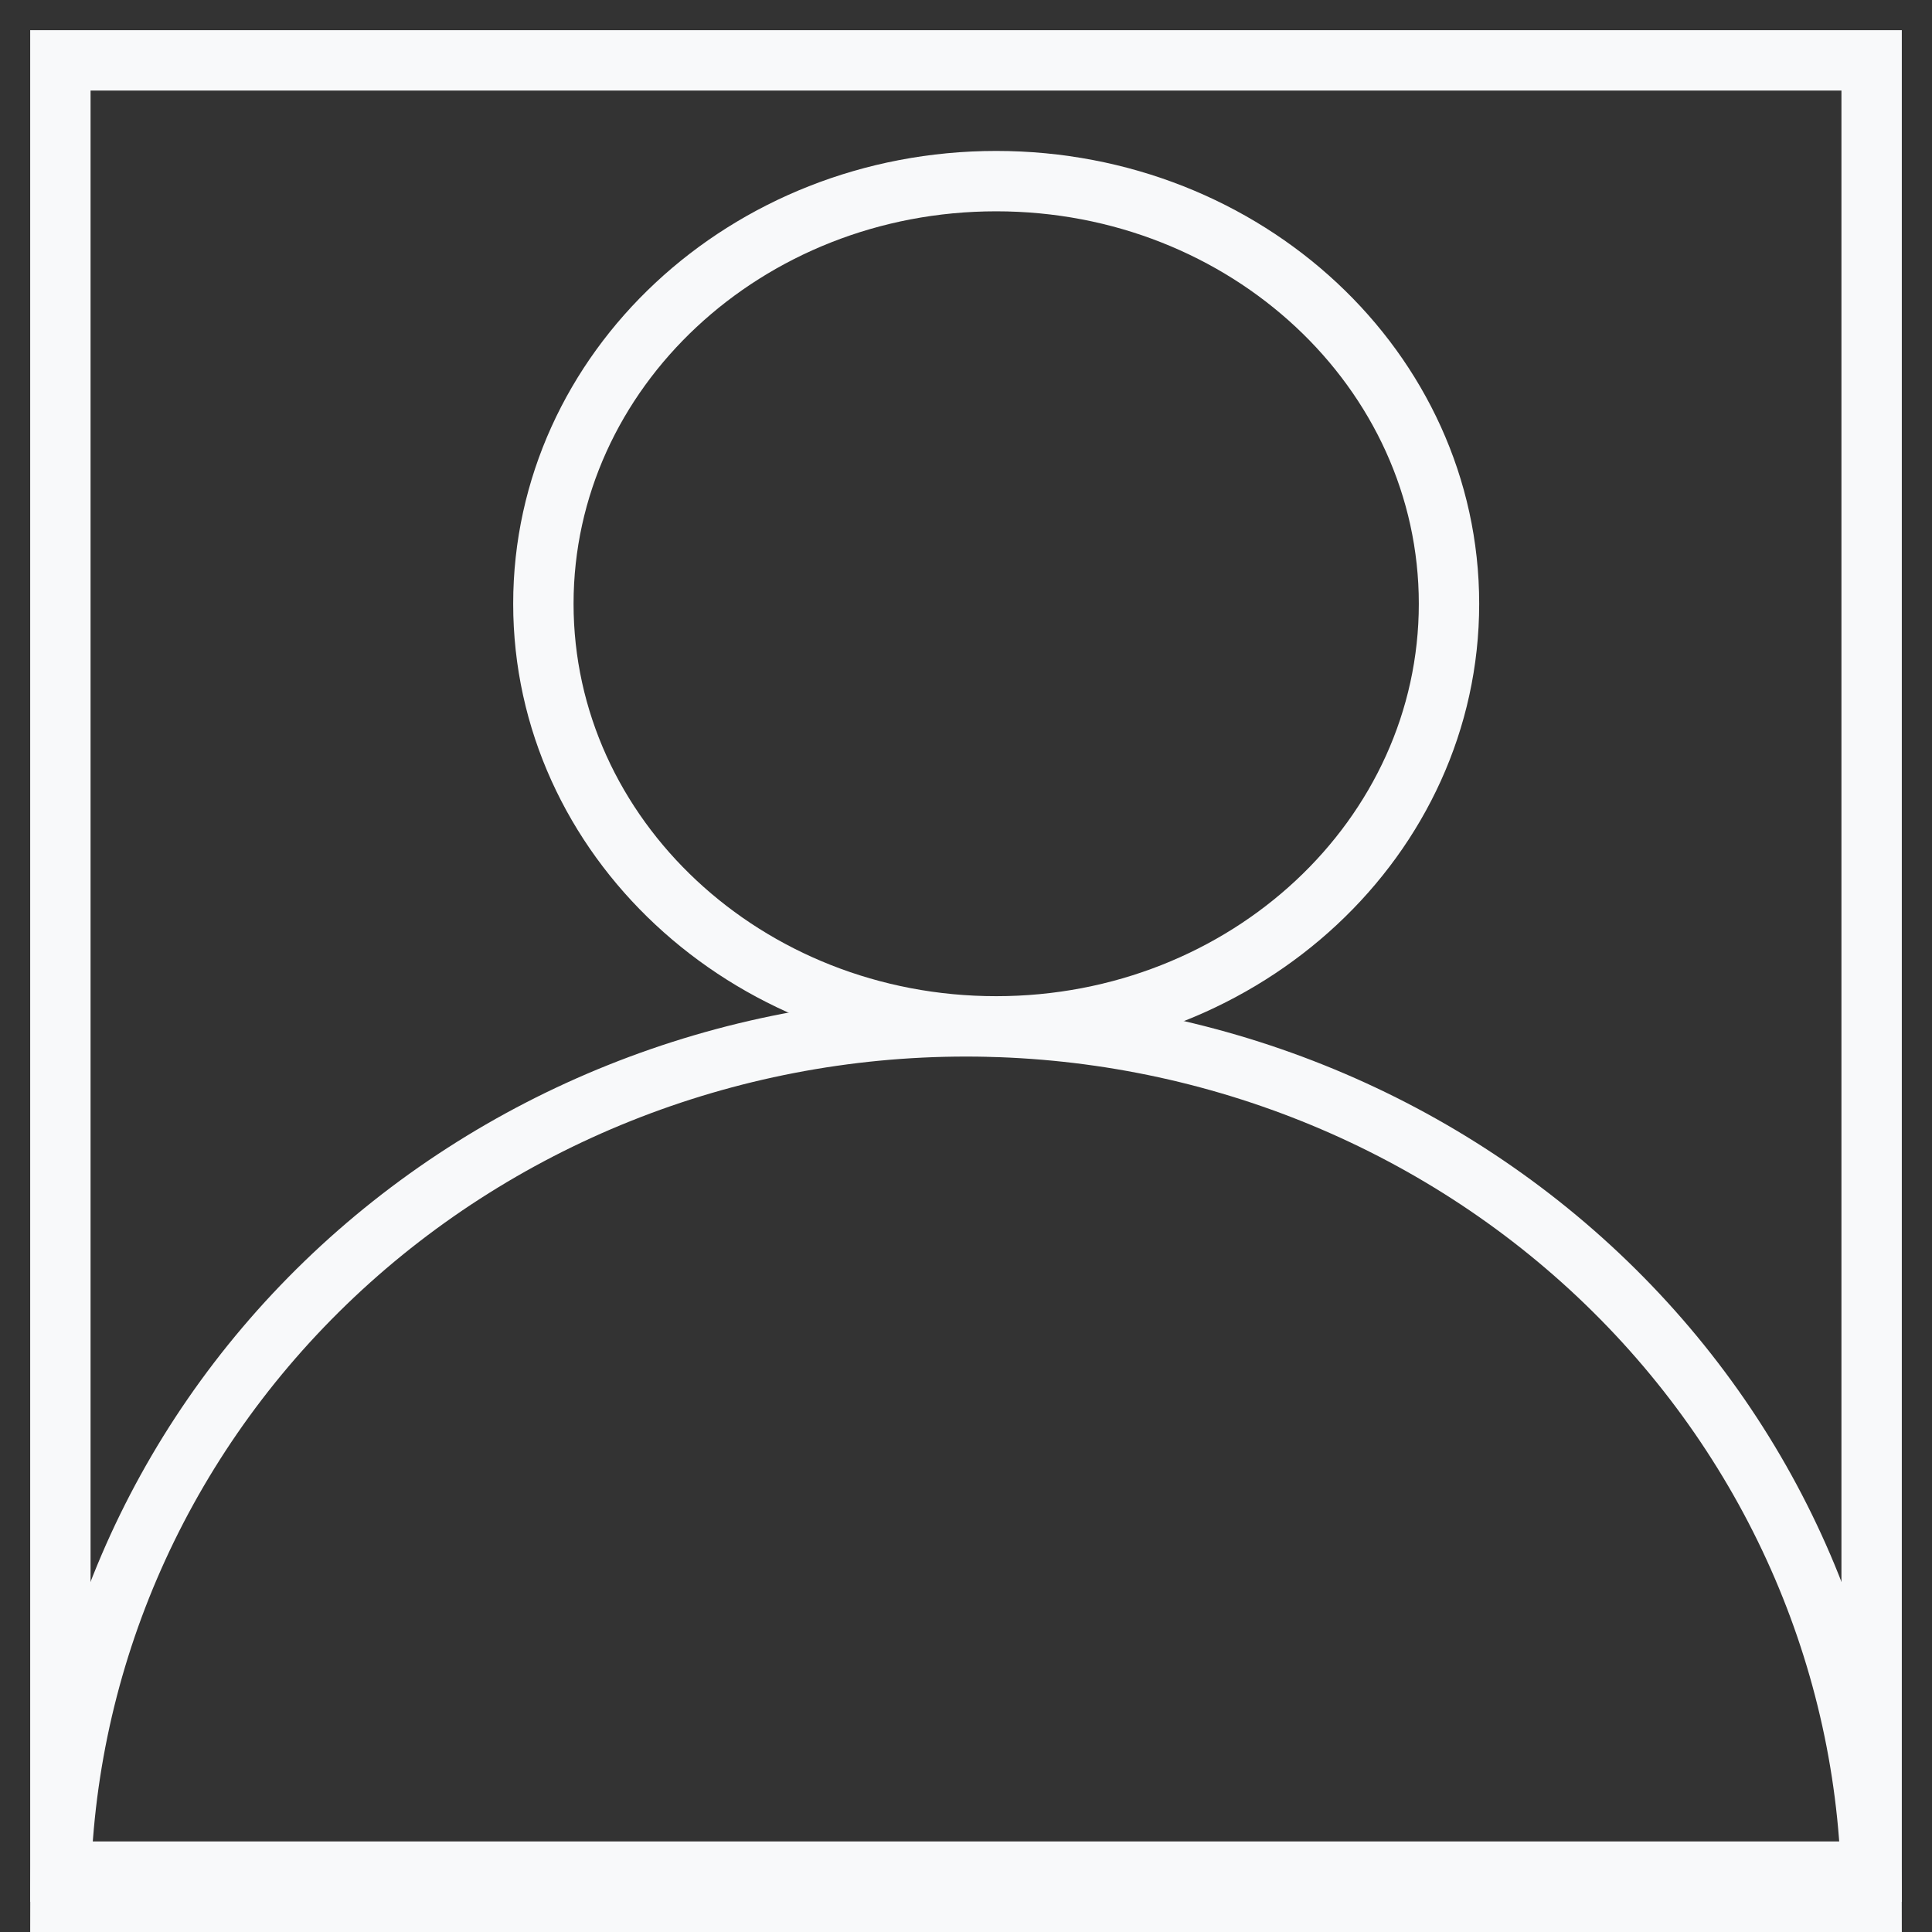 <svg width="32" height="32" viewBox="0 0 32 32" fill="none" xmlns="http://www.w3.org/2000/svg">
<rect x="0" y="0" width="32" height="32" fill="#333333" stroke="none"/>
<path d="M1 1H31V31H1V1Z" stroke="#F8F9FA"/>
<path d="M31 31.5C31 27.654 29.42 23.966 26.607 21.247C23.794 18.528 19.978 17 16 17C12.022 17 8.206 18.528 5.393 21.247C2.58 23.966 1 27.654 1 31.5L31 31.5Z" stroke="#F8F9FA"/>
<path d="M24 10C24 13.866 20.642 17 16.5 17C12.358 17 9 13.866 9 10C9 6.134 12.358 3 16.5 3C20.642 3 24 6.134 24 10Z" stroke="#F8F9FA"/>
</svg>
